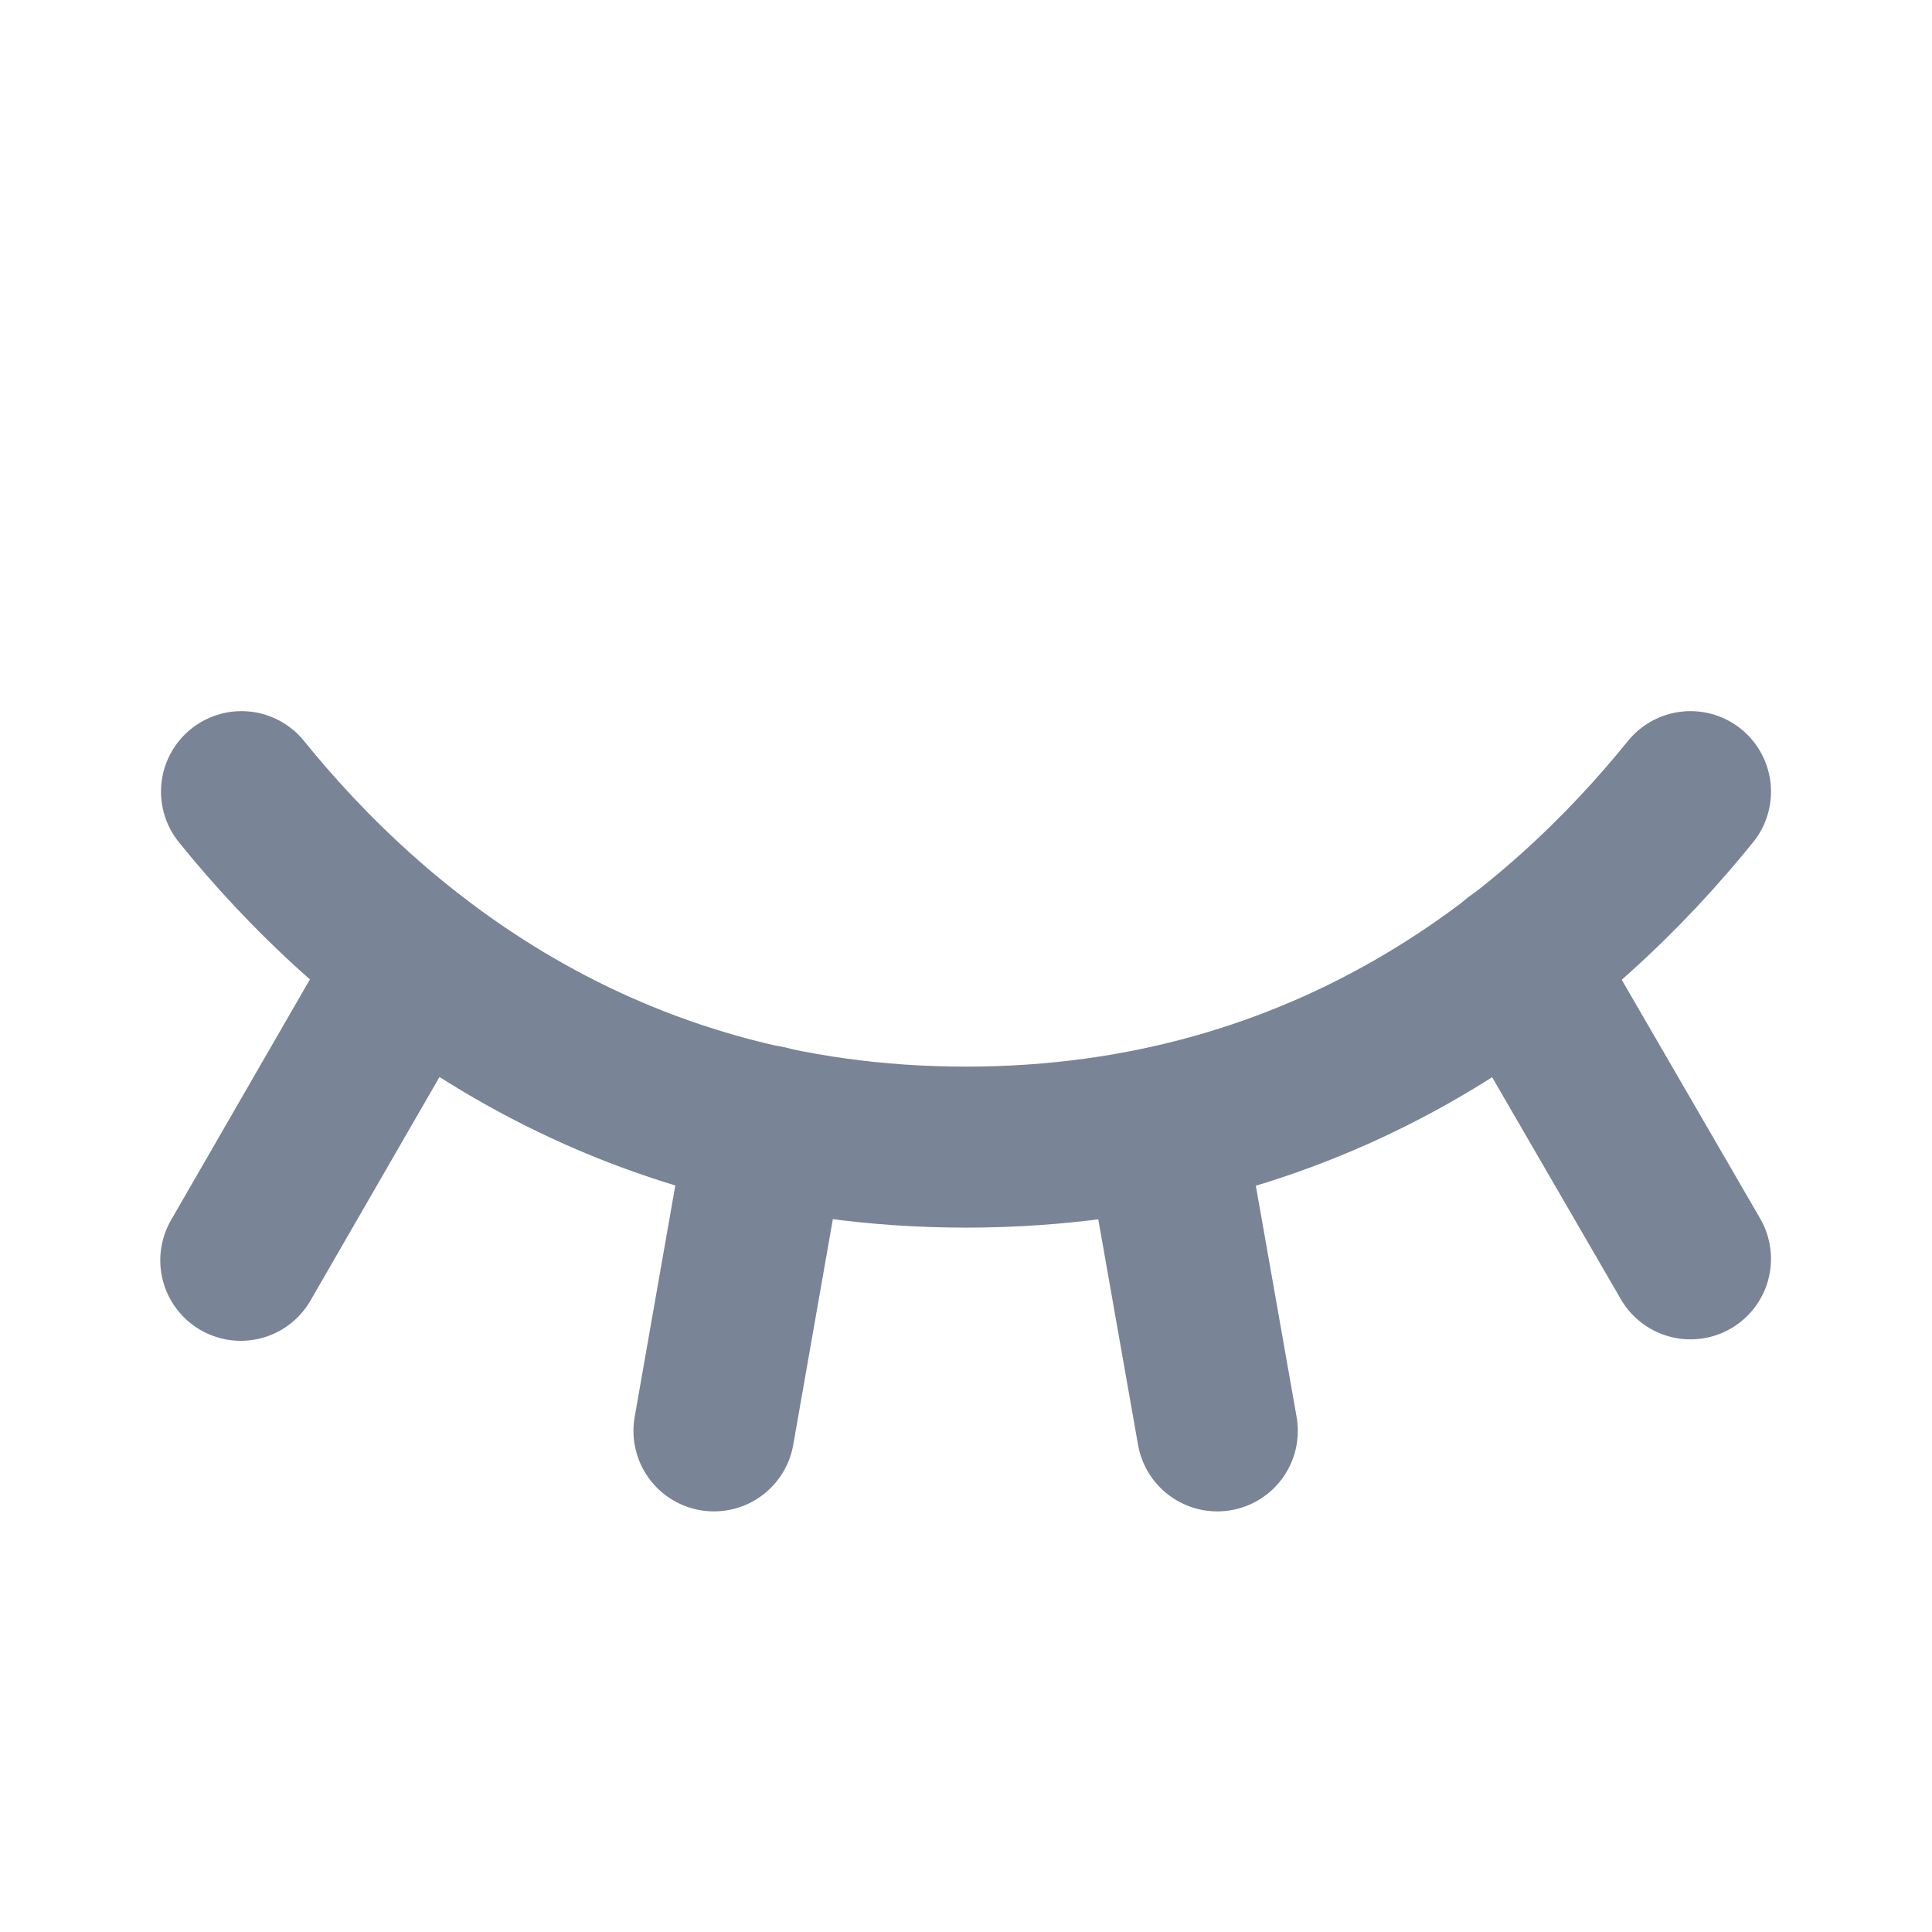 <svg width="24" height="24" viewBox="0 0 24 24" fill="none" xmlns="http://www.w3.org/2000/svg">
<path d="M18.853 11.935L21 15.638" stroke="#798497" stroke-width="2" stroke-linecap="round" stroke-linejoin="round"/>
<path d="M14.456 13.997L15.122 17.775" stroke="#798497" stroke-width="2" stroke-linecap="round" stroke-linejoin="round"/>
<path d="M9.534 13.987L8.869 17.775" stroke="#798497" stroke-width="2" stroke-linecap="round" stroke-linejoin="round"/>
<path d="M5.138 11.935L2.991 15.656" stroke="#798497" stroke-width="2" stroke-linecap="round" stroke-linejoin="round"/>
<path d="M3 9.834C4.575 11.784 7.463 14.25 12 14.25C16.538 14.25 19.425 11.784 21 9.834" stroke="#798497" stroke-width="2" stroke-linecap="round" stroke-linejoin="round"/>
</svg>
